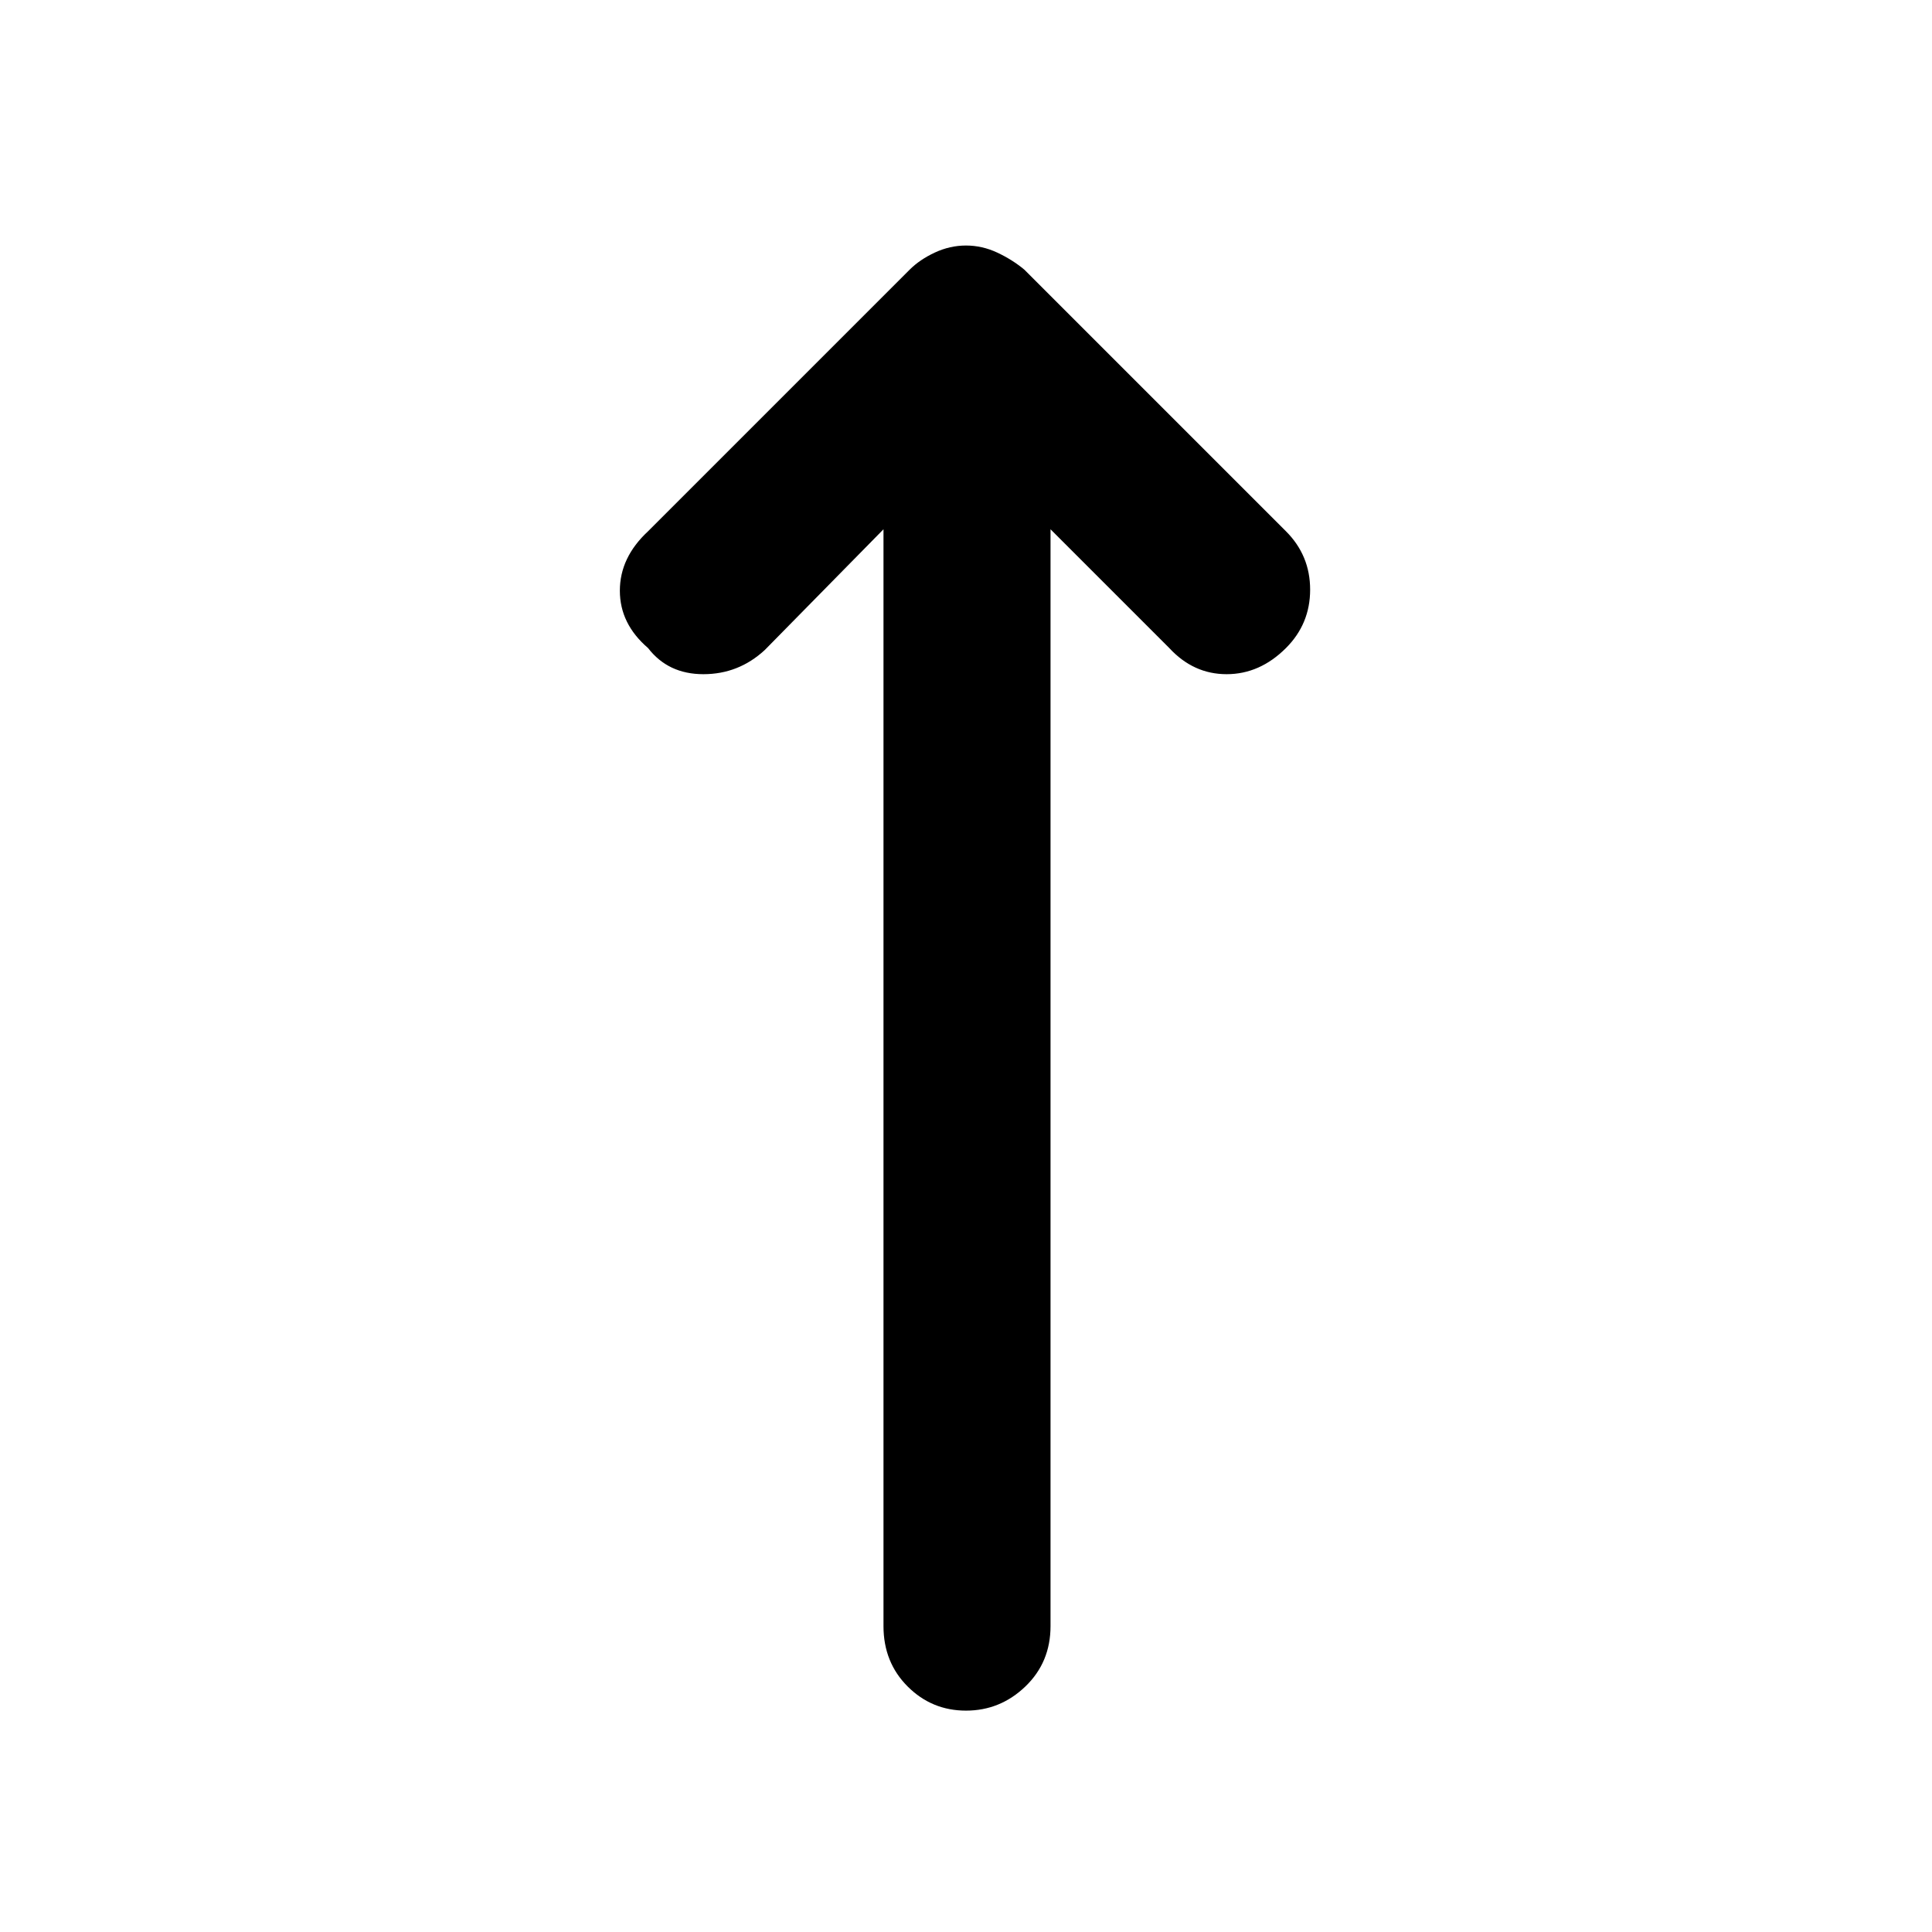 <svg xmlns="http://www.w3.org/2000/svg" height="48" width="48"><path d="M24 42.5q-.85 0-1.45-.6t-.6-1.5V13.15l-2.95 3q-.65.6-1.525.6-.875 0-1.375-.65-.7-.6-.7-1.425 0-.825.7-1.475l6.5-6.5q.25-.25.625-.425T24 6.1q.4 0 .775.175t.675.425l6.5 6.5q.6.6.6 1.45t-.6 1.45q-.65.65-1.475.65-.825 0-1.425-.65l-2.95-2.95V40.4q0 .9-.625 1.5T24 42.5Z"/></svg>